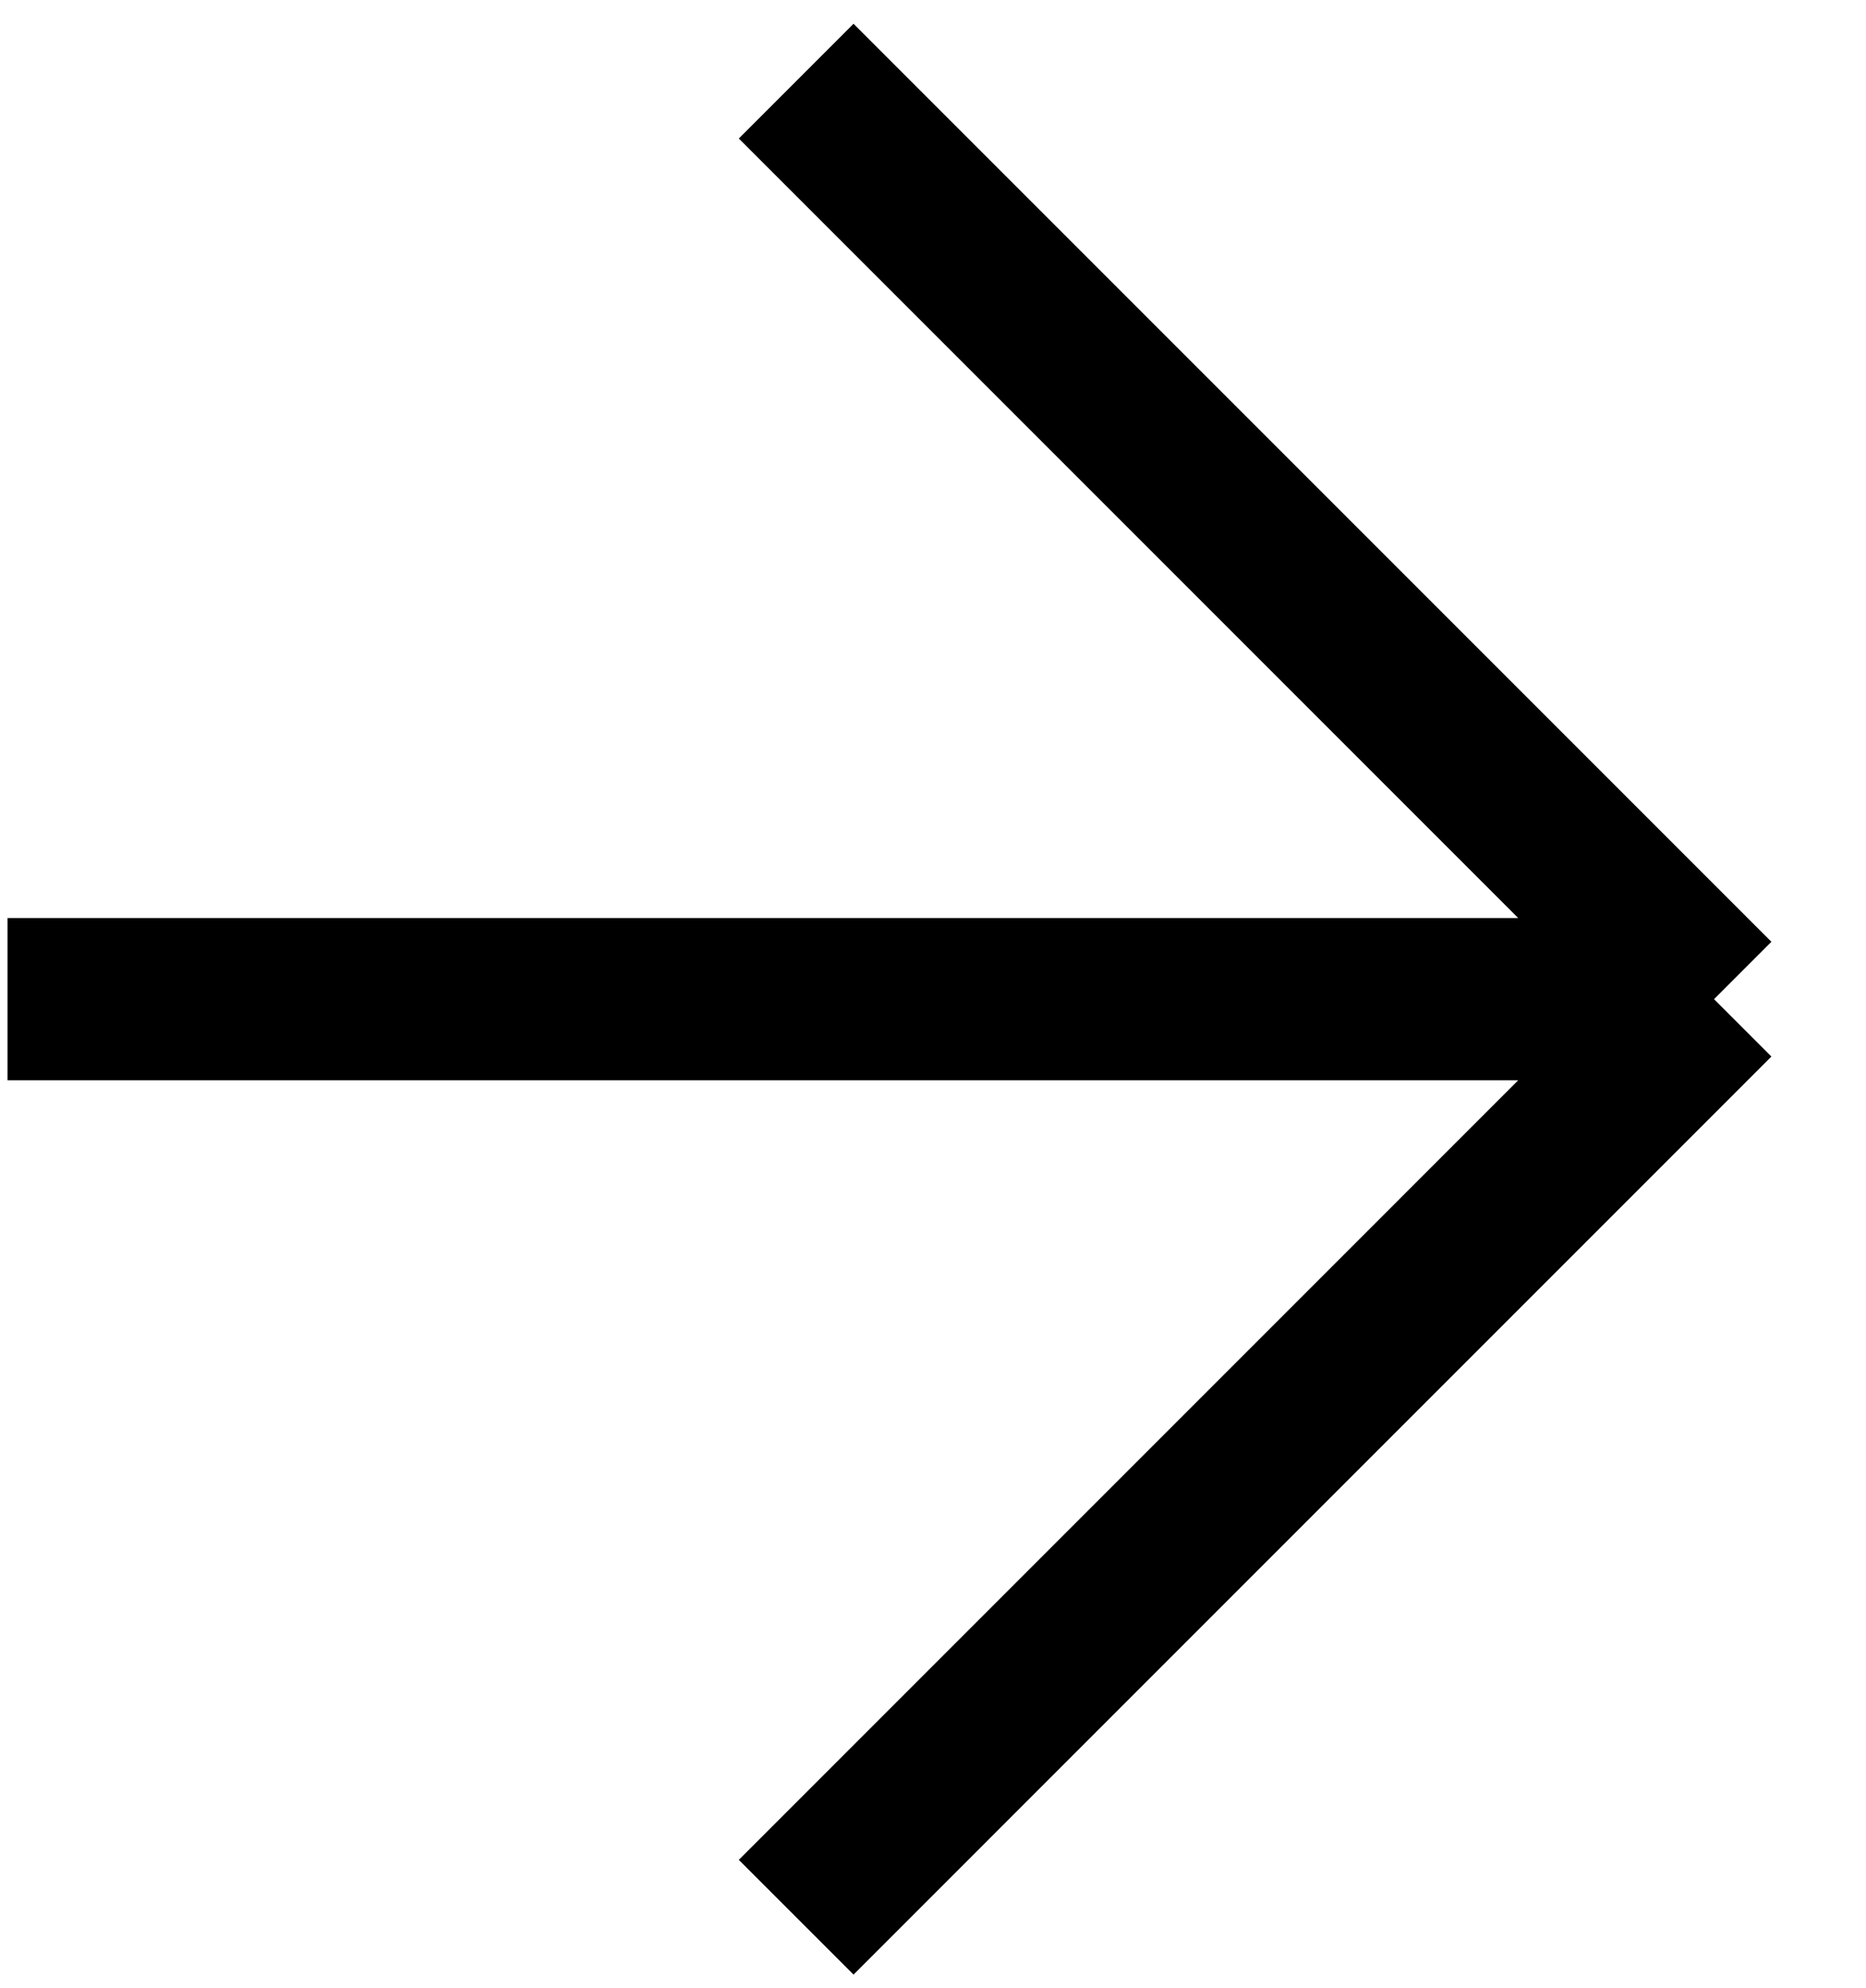 <svg width="46" height="49" viewBox="0 0 46 49" fill="none" xmlns="http://www.w3.org/2000/svg">
<path d="M19.627 2L42.254 24.627M42.254 24.627L19.627 47.255M42.254 24.627L0.186 24.627" stroke="black" stroke-width="4"/>
</svg>
